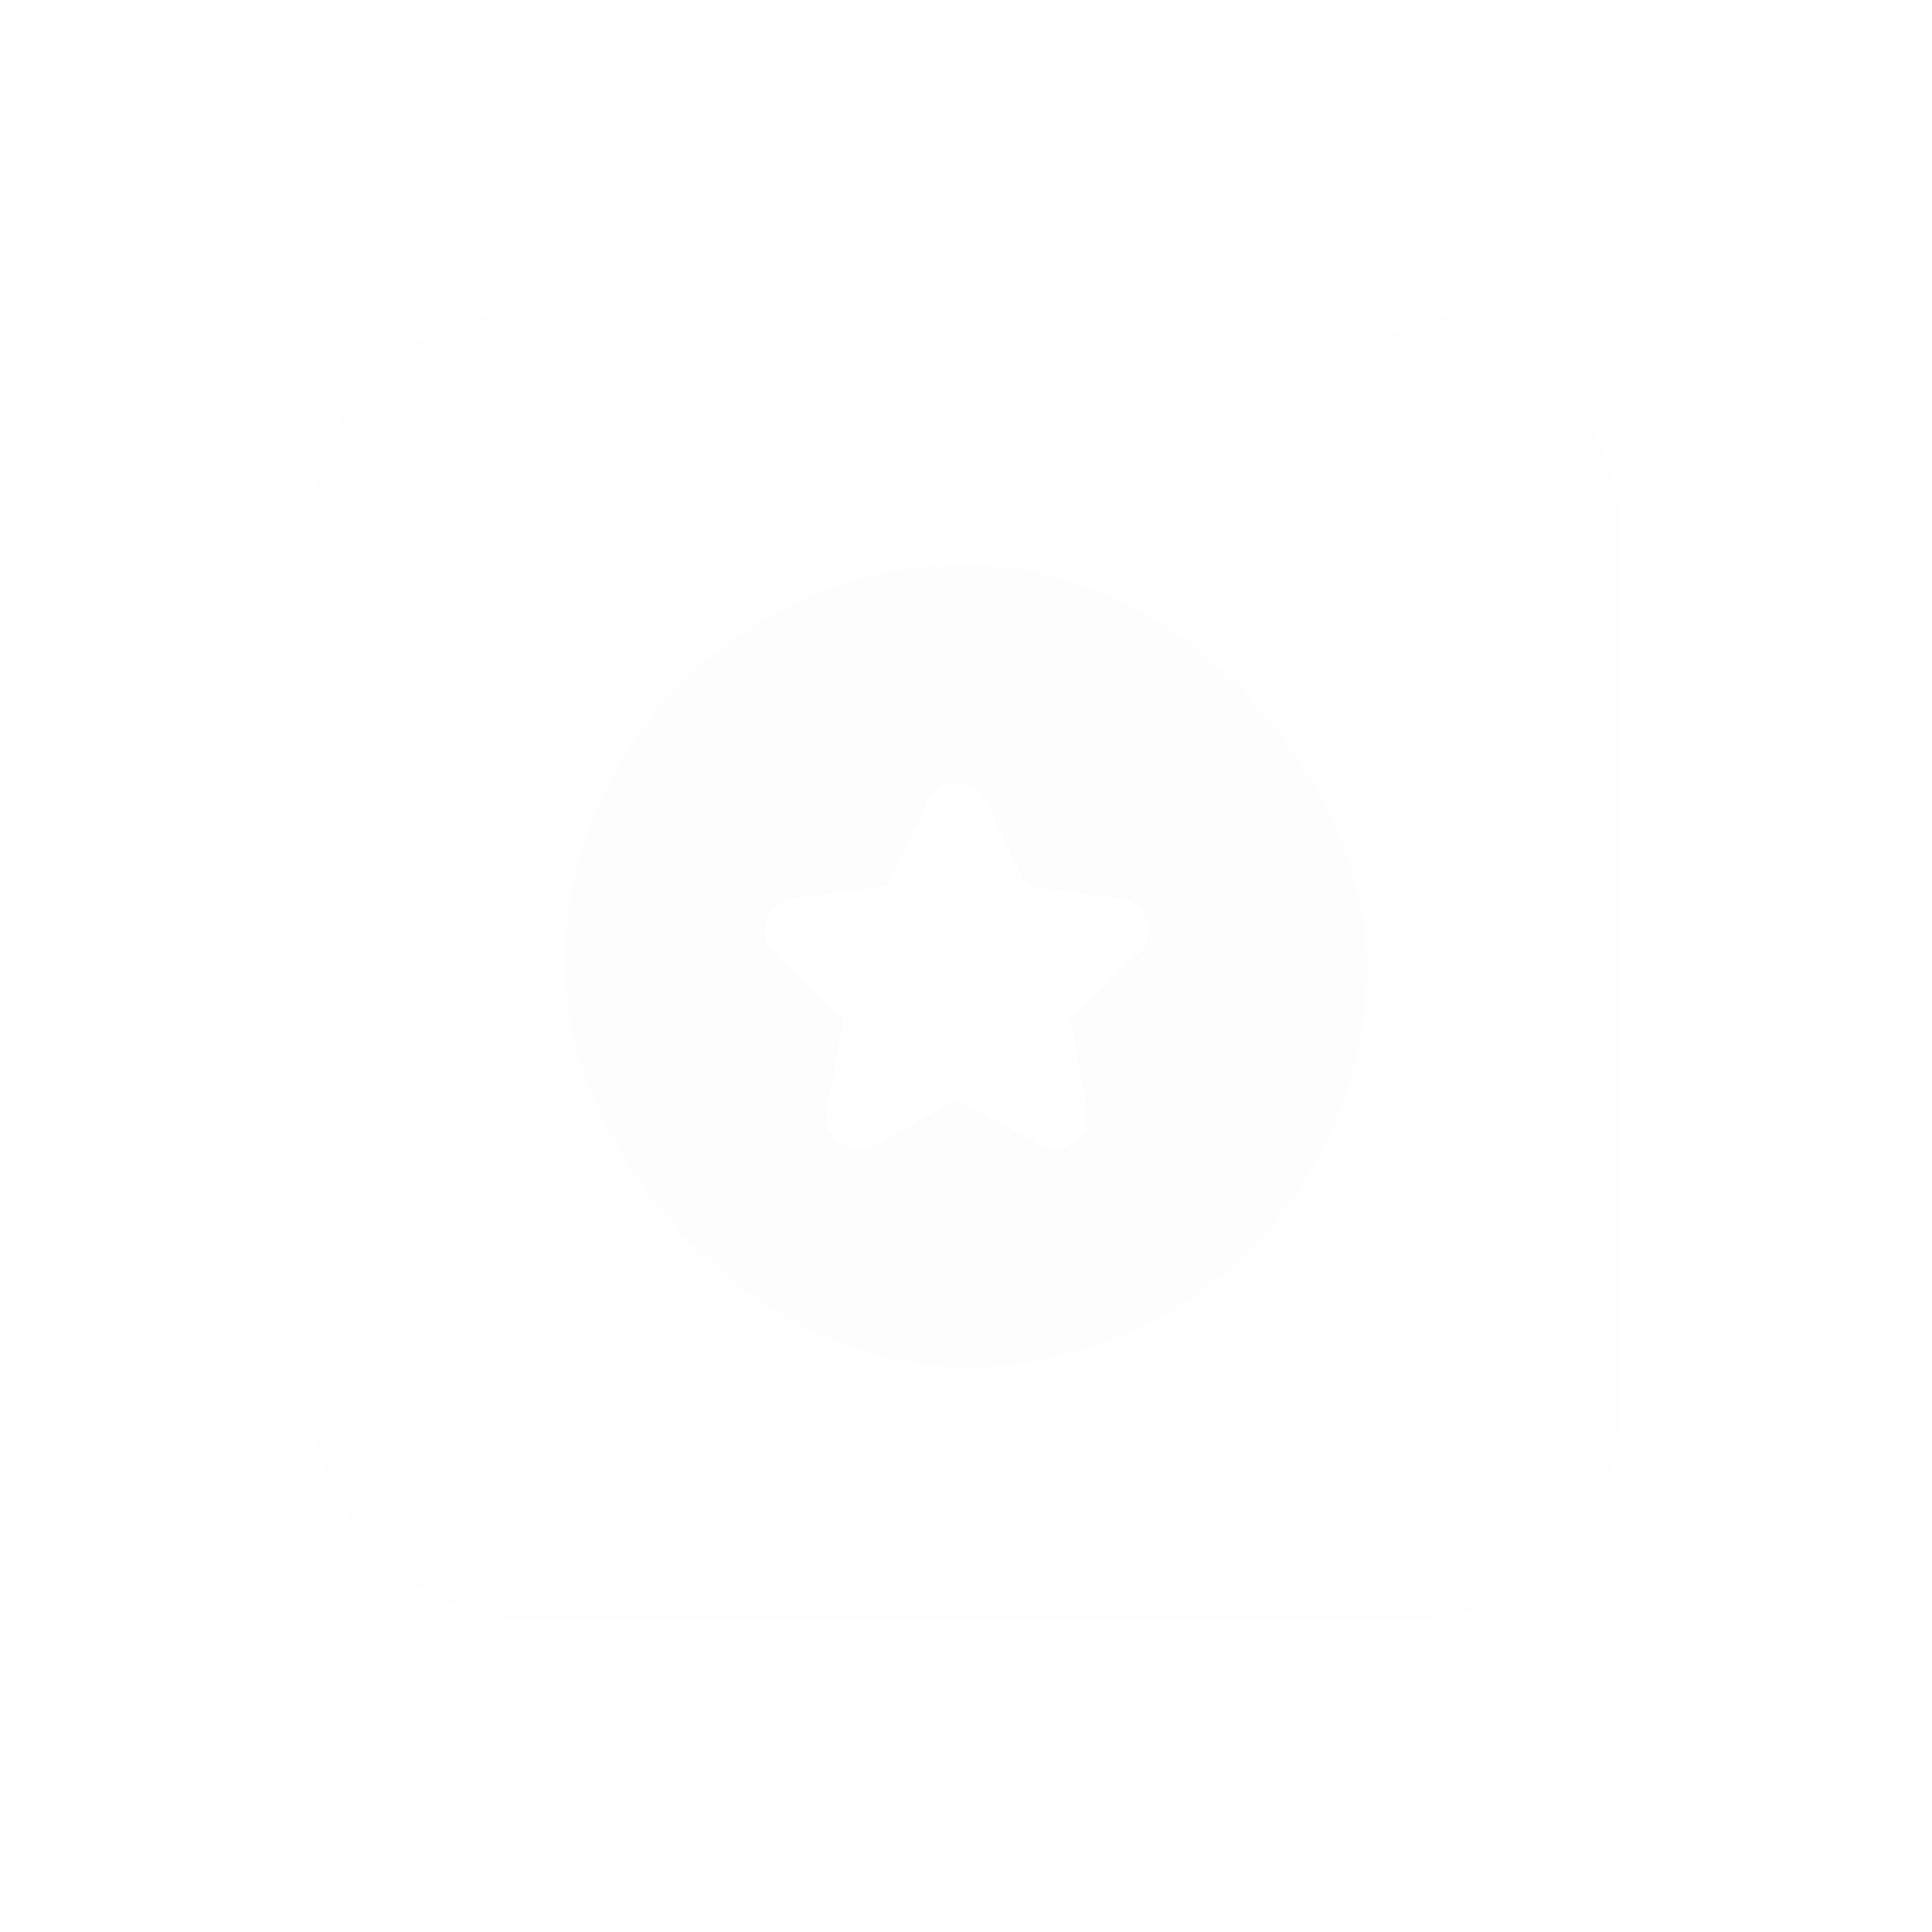 <svg width="106" height="106" viewBox="0 0 106 106" fill="none" xmlns="http://www.w3.org/2000/svg">
<g filter="url(#filter0_d_7165_89479)">
<rect x="17" y="2" width="72" height="72" rx="12" fill="#F8F8F8" fill-opacity="0.06" shape-rendering="crispEdges"/>
<rect x="17.75" y="2.75" width="70.5" height="70.5" rx="11.25" stroke="url(#paint0_linear_7165_89479)" stroke-opacity="0.15" stroke-width="1.5" shape-rendering="crispEdges"/>
<rect x="31" y="16" width="44" height="44" rx="22" fill="#F8F8F8" fill-opacity="0.13"/>
<path d="M54.091 28.997C53.451 27.668 51.551 27.668 50.911 28.997L48.738 33.514C48.701 33.592 48.625 33.648 48.535 33.66L43.537 34.313C42.07 34.505 41.47 36.312 42.555 37.333L46.208 40.772C46.273 40.833 46.3 40.92 46.285 41.004L45.367 45.919C45.094 47.381 46.644 48.483 47.939 47.786L52.374 45.399C52.453 45.356 52.549 45.356 52.628 45.399L57.064 47.786C58.359 48.483 59.909 47.381 59.636 45.919L58.718 41.004C58.703 40.92 58.73 40.833 58.794 40.772L62.448 37.333C63.533 36.312 62.933 34.505 61.466 34.313L56.468 33.66C56.378 33.648 56.302 33.592 56.264 33.514L54.091 28.997Z" fill="white"/>
</g>
<defs>
<filter id="filter0_d_7165_89479" x="-13" y="-28" width="132" height="133.2" filterUnits="userSpaceOnUse" color-interpolation-filters="sRGB">
<feFlood flood-opacity="0" result="BackgroundImageFix"/>
<feColorMatrix in="SourceAlpha" type="matrix" values="0 0 0 0 0 0 0 0 0 0 0 0 0 0 0 0 0 0 127 0" result="hardAlpha"/>
<feOffset dy="15"/>
<feGaussianBlur stdDeviation="8.1"/>
<feComposite in2="hardAlpha" operator="out"/>
<feColorMatrix type="matrix" values="0 0 0 0 0 0 0 0 0 0 0 0 0 0 0 0 0 0 0.1 0"/>
<feBlend mode="normal" in2="BackgroundImageFix" result="effect1_dropShadow_7165_89479"/>
<feBlend mode="normal" in="SourceGraphic" in2="effect1_dropShadow_7165_89479" result="shape"/>
</filter>
<linearGradient id="paint0_linear_7165_89479" x1="36" y1="2" x2="82.015" y2="75.244" gradientUnits="userSpaceOnUse">
<stop stop-color="white" stop-opacity="0.62"/>
<stop offset="0.4" stop-color="white" stop-opacity="0.01"/>
<stop offset="0.6" stop-color="white" stop-opacity="0.01"/>
<stop offset="1" stop-color="white" stop-opacity="0.1"/>
</linearGradient>
</defs>
</svg>
